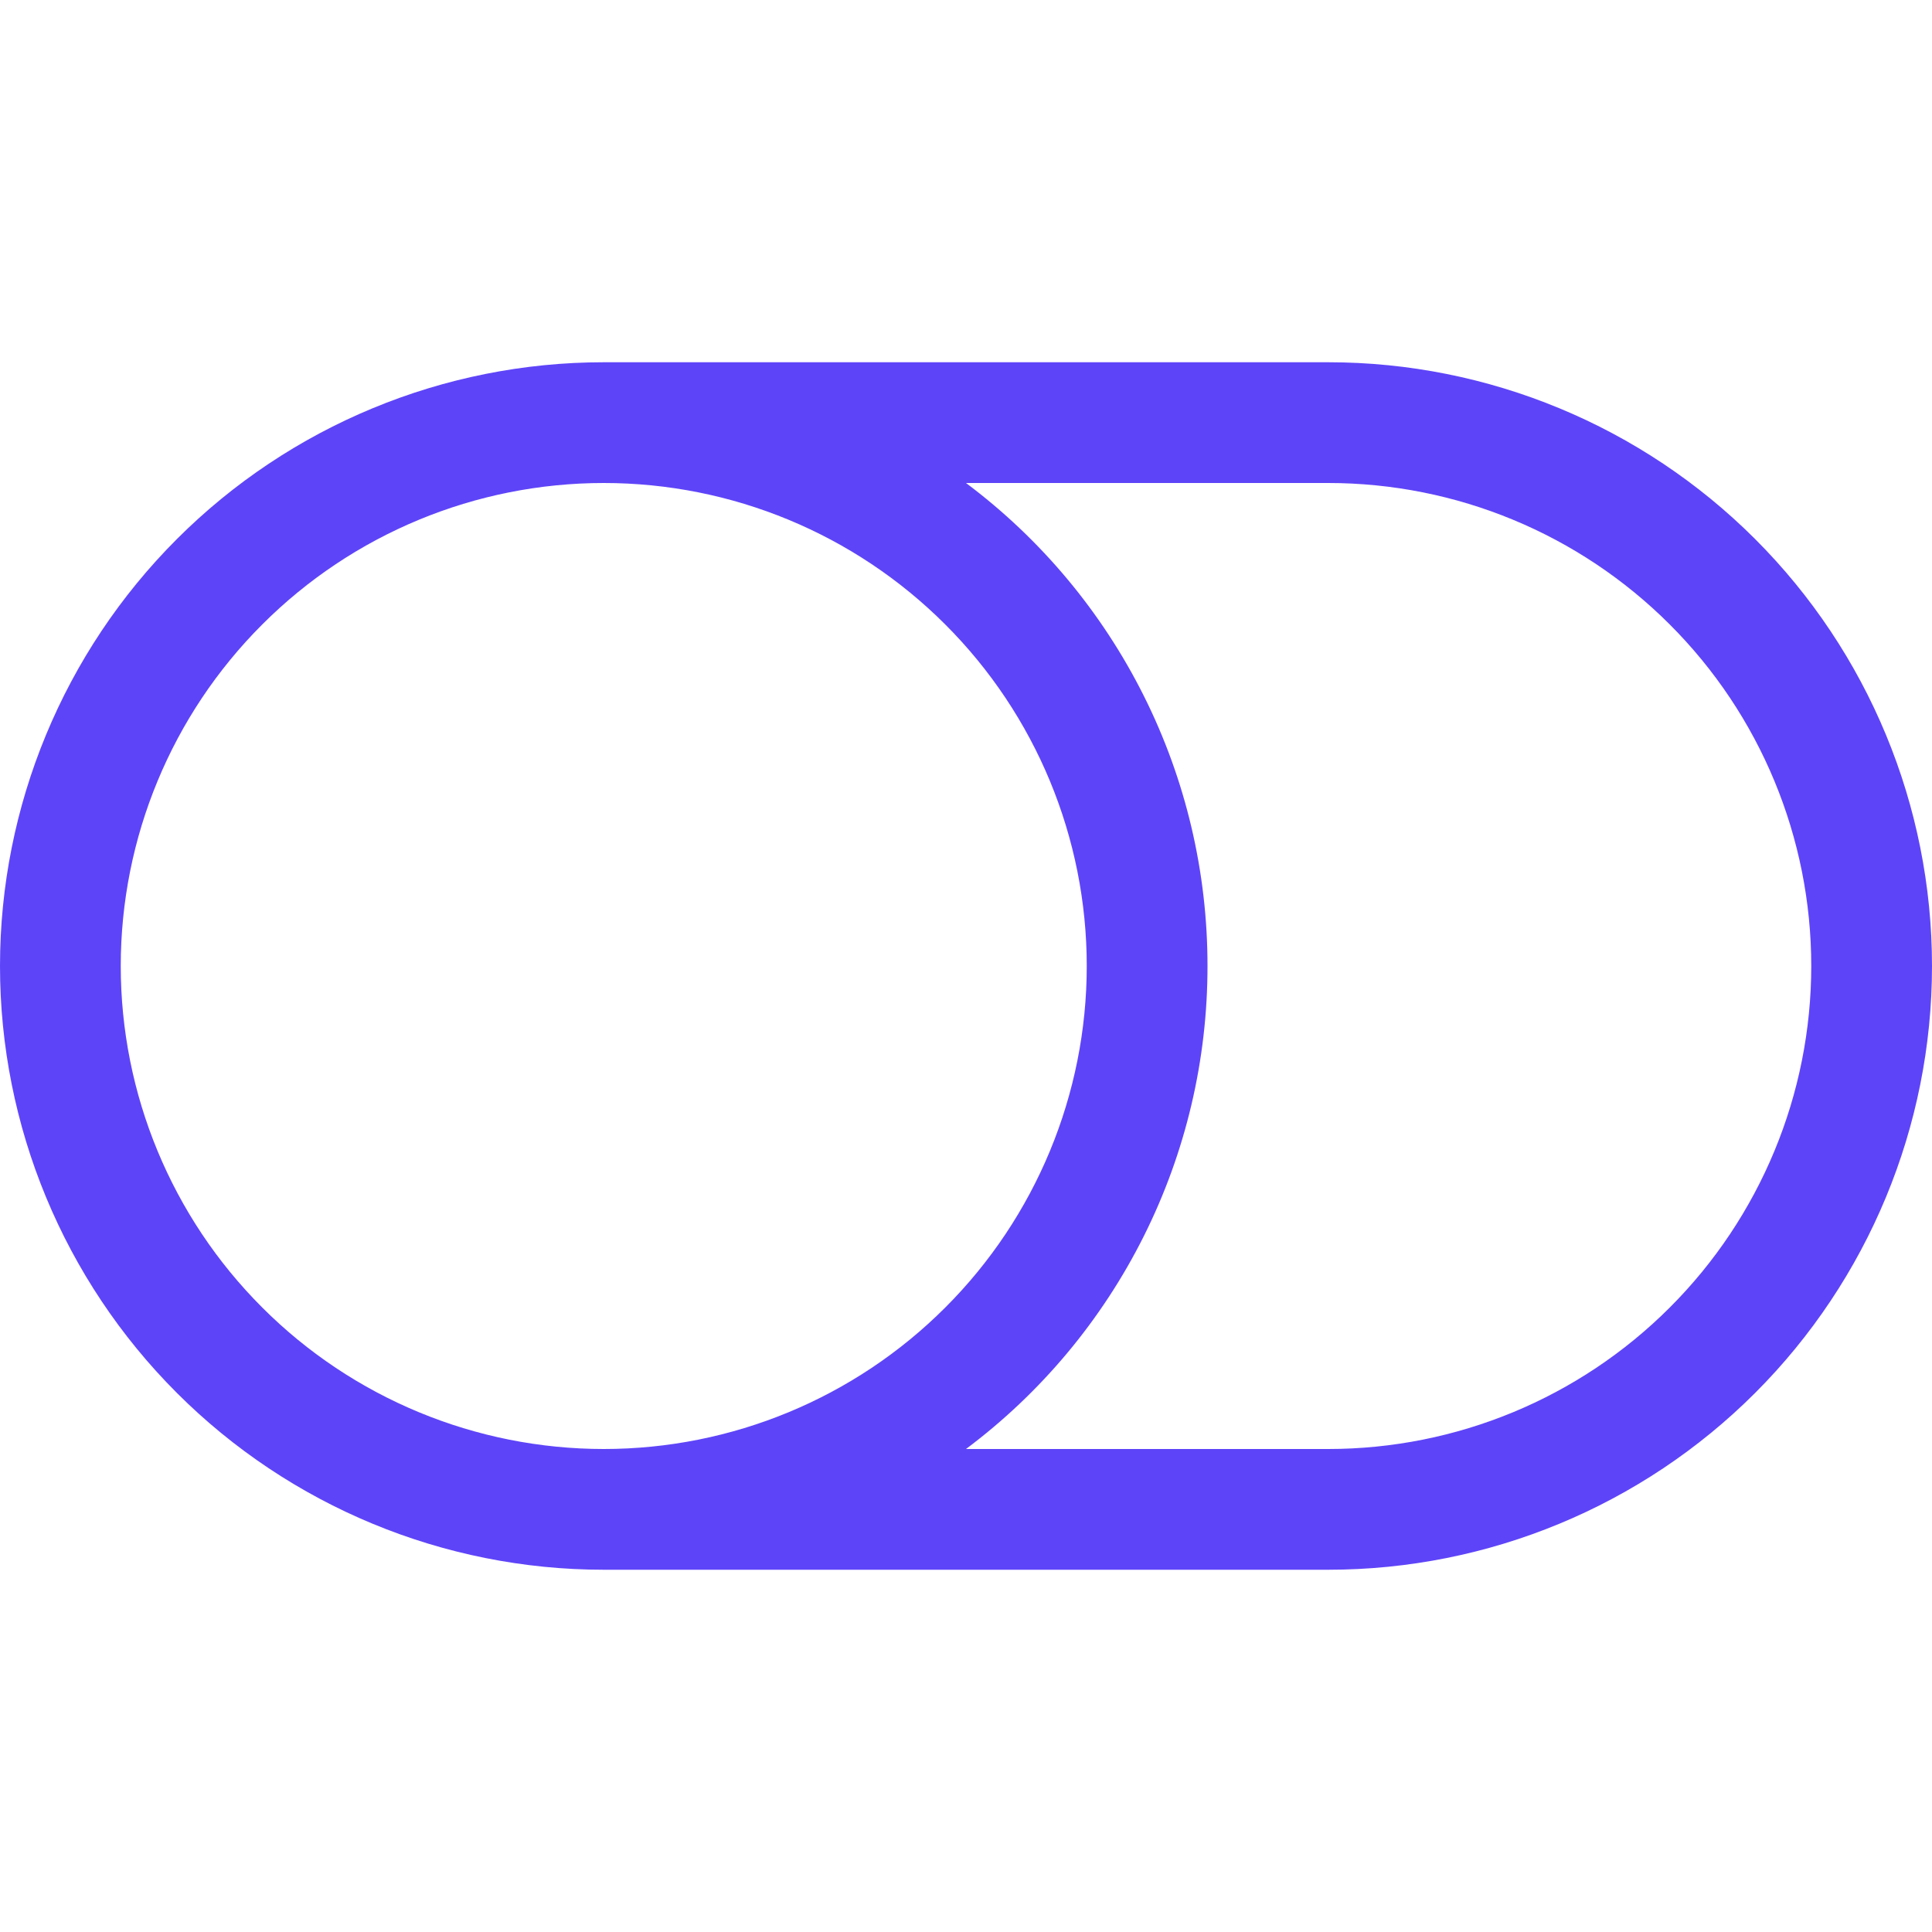 <svg width="30" height="30" viewBox="0 0 30 30" fill="none" xmlns="http://www.w3.org/2000/svg">
<g clip-path="url(#clip0_1999_32837)">
<path d="M20.625 7.5C22.614 7.5 24.522 8.29 25.928 9.697C27.335 11.103 28.125 13.011 28.125 15C28.125 16.989 27.335 18.897 25.928 20.303C24.522 21.71 22.614 22.5 20.625 22.5H15C16.165 21.628 17.111 20.495 17.762 19.193C18.413 17.892 18.751 16.456 18.75 15C18.751 13.544 18.413 12.108 17.762 10.807C17.111 9.505 16.165 8.372 15 7.5H20.625ZM9.375 22.5C7.386 22.5 5.478 21.71 4.072 20.303C2.665 18.897 1.875 16.989 1.875 15C1.875 13.011 2.665 11.103 4.072 9.697C5.478 8.29 7.386 7.5 9.375 7.5C11.364 7.5 13.272 8.29 14.678 9.697C16.085 11.103 16.875 13.011 16.875 15C16.875 16.989 16.085 18.897 14.678 20.303C13.272 21.71 11.364 22.5 9.375 22.5ZM0 15C0 17.486 0.988 19.871 2.746 21.629C4.504 23.387 6.889 24.375 9.375 24.375H20.625C23.111 24.375 25.496 23.387 27.254 21.629C29.012 19.871 30 17.486 30 15C30 12.514 29.012 10.129 27.254 8.371C25.496 6.613 23.111 5.625 20.625 5.625H9.375C6.889 5.625 4.504 6.613 2.746 8.371C0.988 10.129 0 12.514 0 15Z" fill="#5E44F8"/>
</g>
<defs>
<clipPath id="clip0_1999_32837">
<rect width="30" height="30" fill="white"/>
</clipPath>
</defs>
</svg>
